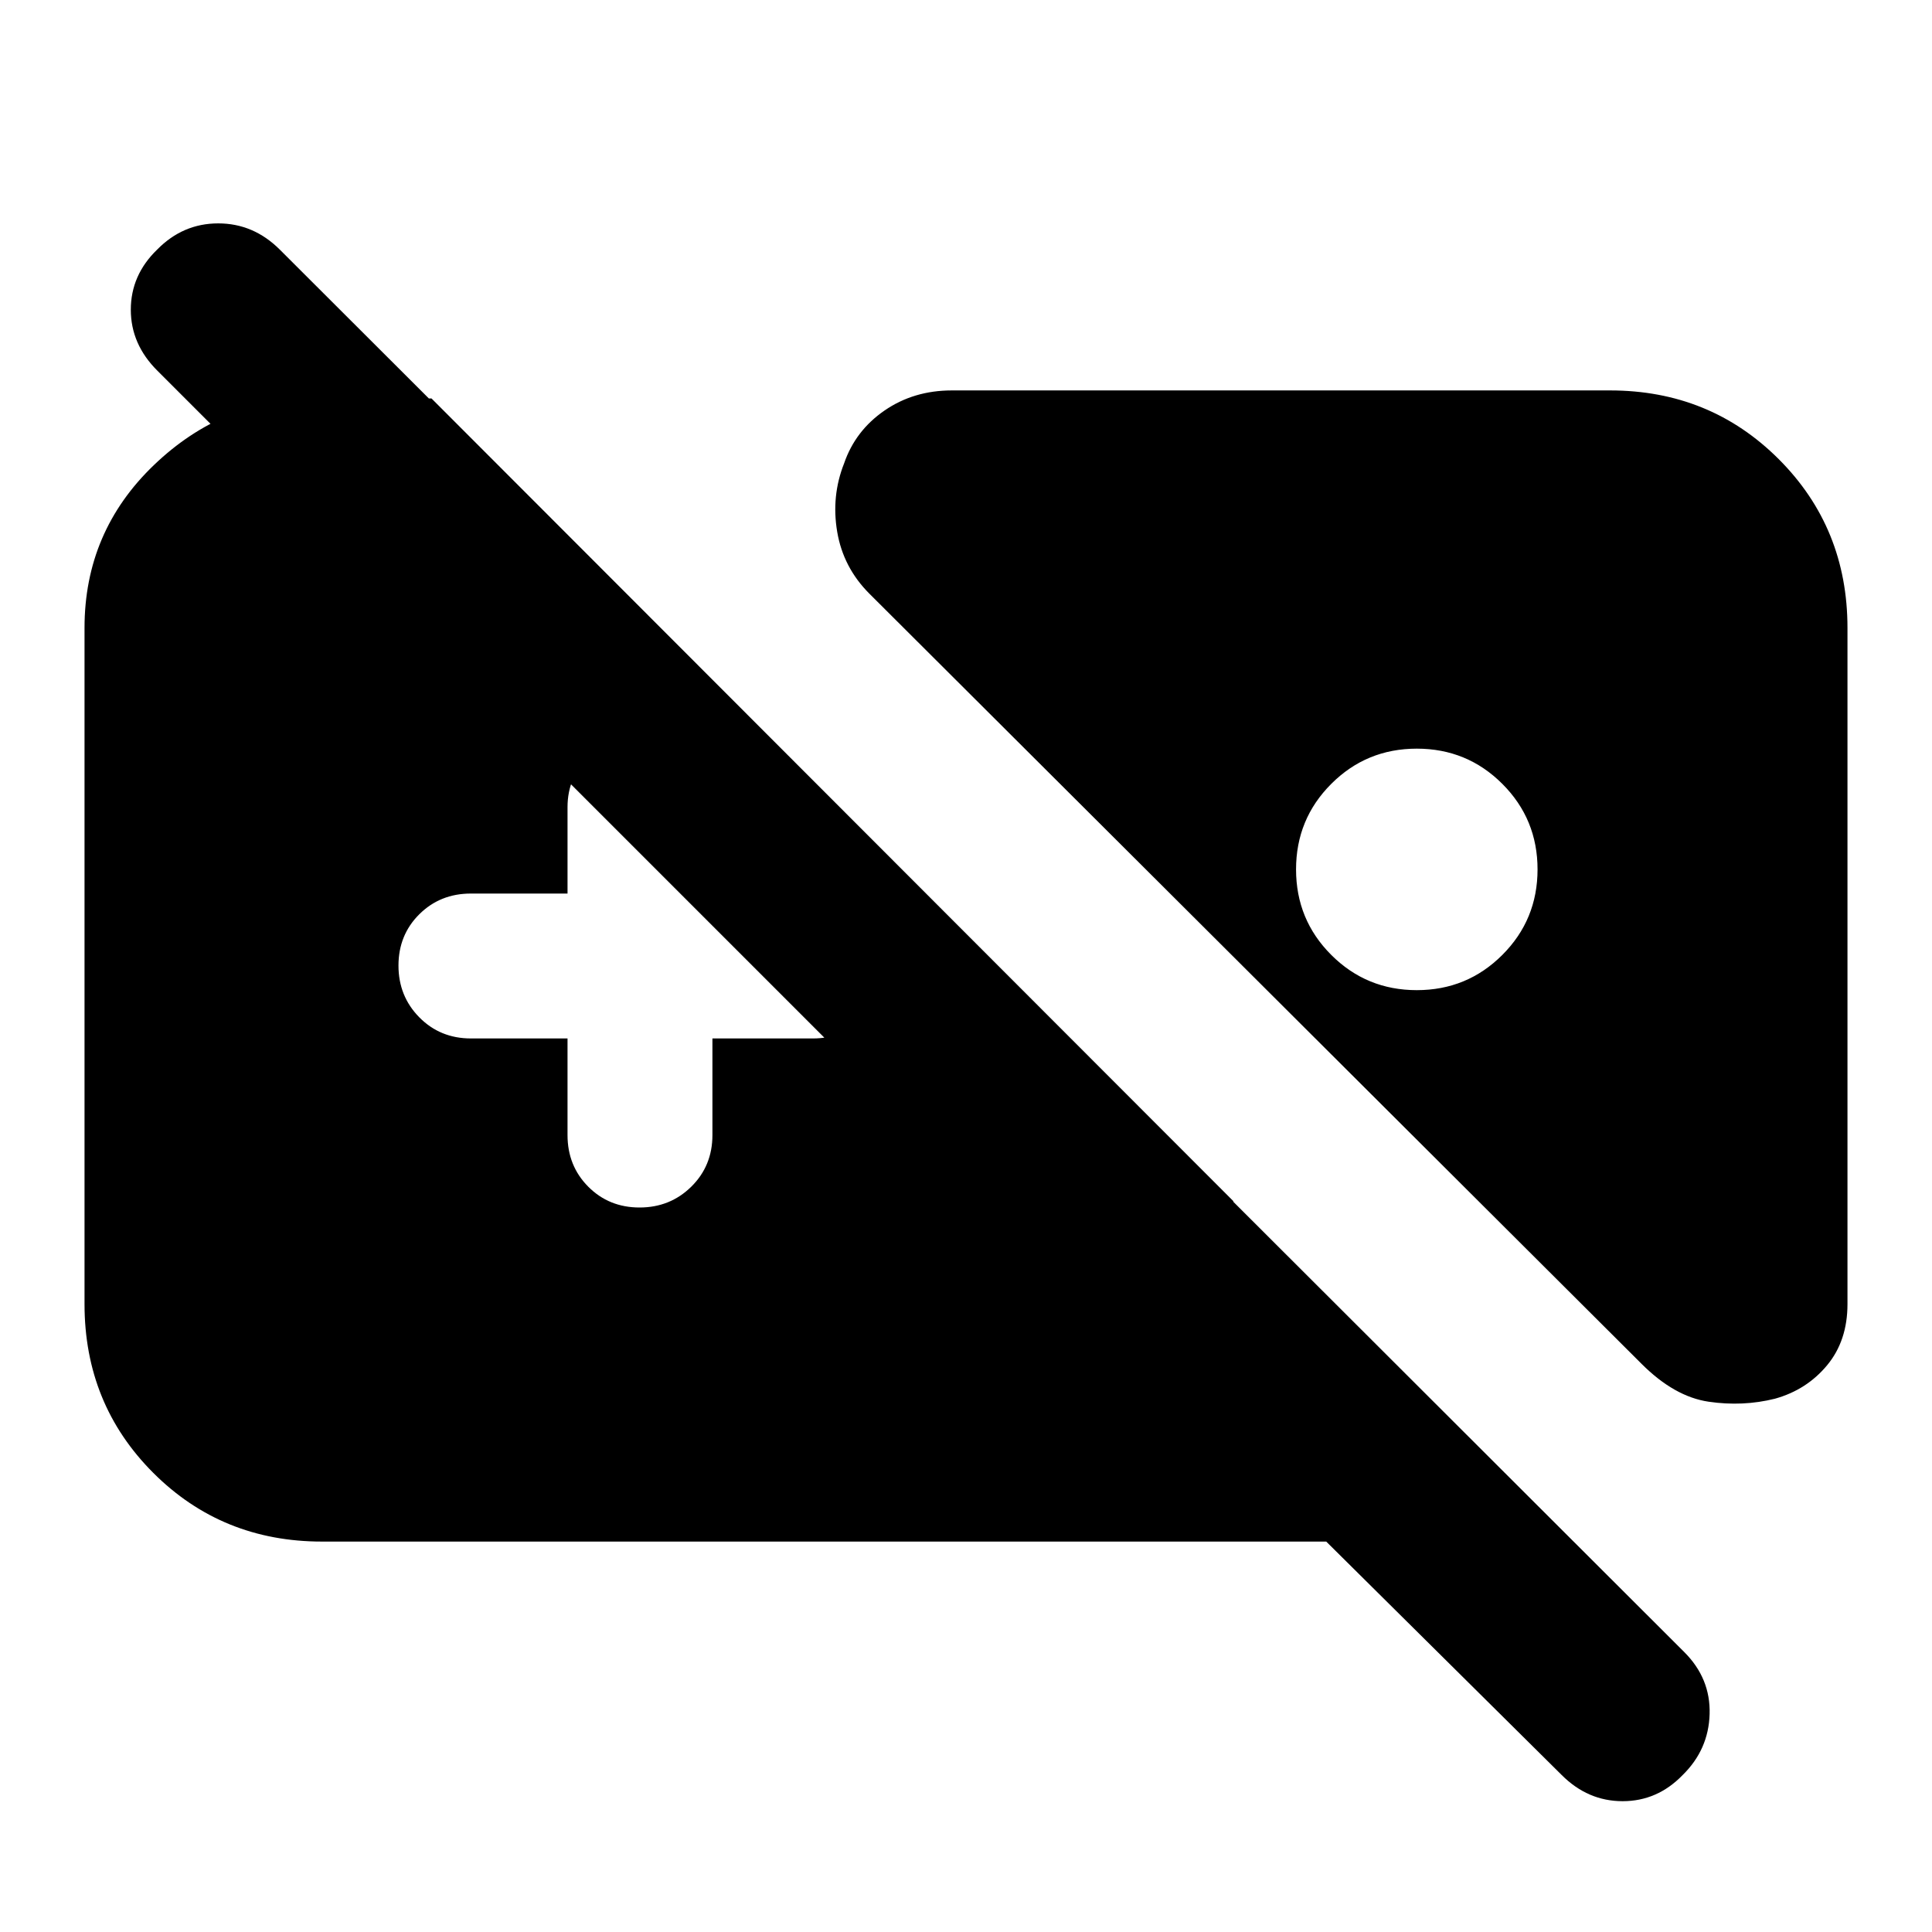 <svg xmlns="http://www.w3.org/2000/svg" height="20" viewBox="0 -960 960 960" width="20"><path d="M160-194q-49.7 0-83.85-34.15Q42-262.3 42-312v-336q0-47.85 34.5-80.93Q111-762 157-762h57.42L613-363H491L78.31-775.69Q65-788.87 65-806.1T78.11-836q12.77-13 30.33-13t30.64 13.08l697.84 696.84Q850-126 849.5-108.32T836.11-78q-12.57 13-29.84 13T776-78L659-194H160Zm722-71q-16 4-33 1.5t-33.32-18.82L432-665q-13-13-16-30.75t3.43-34Q425-746 439.5-756t33.5-10h327q49.7 0 83.85 34.15Q918-697.7 918-648v336q0 18.2-10.13 30.4T882-265ZM704-588q-25 0-42.5 17.5T644-528q0 25 17.5 42.5T704-468q25 0 42.5-17.5T764-528q0-25-17.5-42.5T704-588ZM282-444v48q0 15.3 10.29 25.65Q302.58-360 317.79-360t25.71-10.35Q354-380.7 354-396v-48h50q14.45 0 24.23-9.77Q438-463.55 438-478q0-14.45-9.77-24.23Q418.45-512 404-512h-48v-47q0-15-11-26t-26-11q-15 0-26 11t-11 26v43h-48q-15.3 0-25.65 10.29Q198-495.42 198-480.21t10.35 25.71Q218.7-444 234-444h48Z"/></svg>